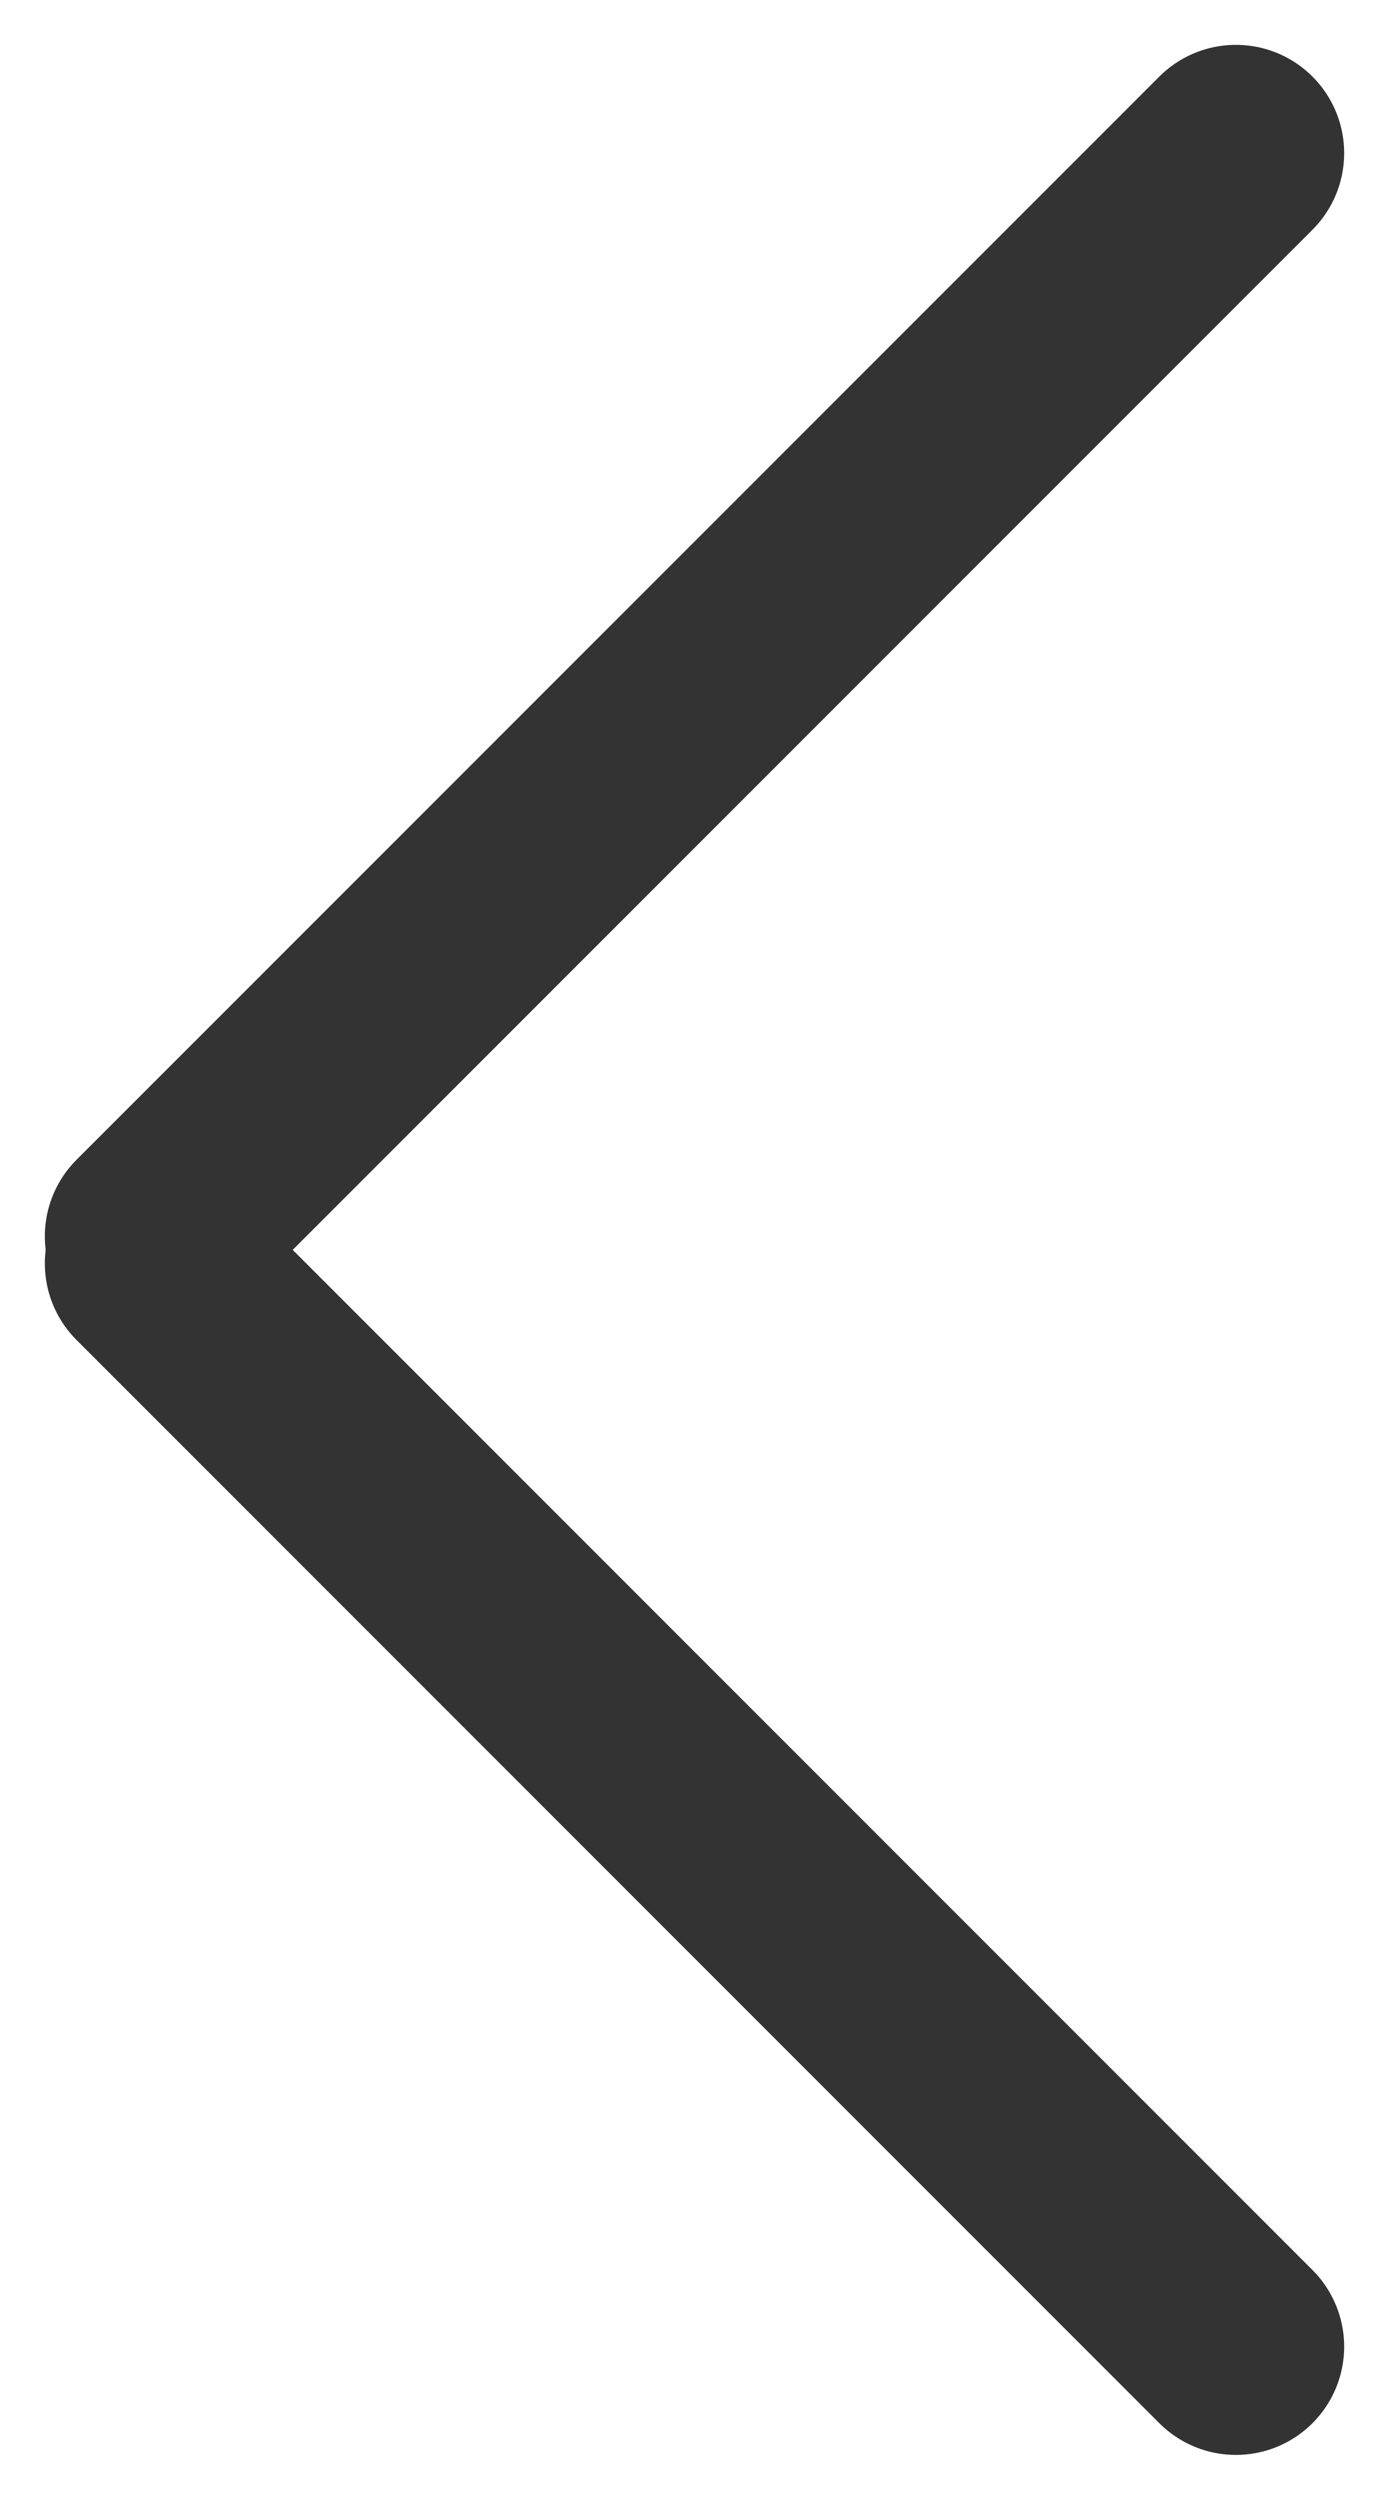 <svg xmlns="http://www.w3.org/2000/svg" width="12.828" height="23.078" viewBox="0 0 12.828 23.078">
  <g id="그룹_207" data-name="그룹 207" transform="translate(-843.086 -6750.211)">
    <line id="선_33" data-name="선 33" x1="10" y2="10" transform="translate(844.5 6751.625)" fill="none" stroke="#333" stroke-linecap="round" stroke-width="2"/>
    <line id="선_34" data-name="선 34" x1="10" y1="10" transform="translate(844.5 6761.875)" fill="none" stroke="#333" stroke-linecap="round" stroke-width="2"/>
  </g>
</svg>
